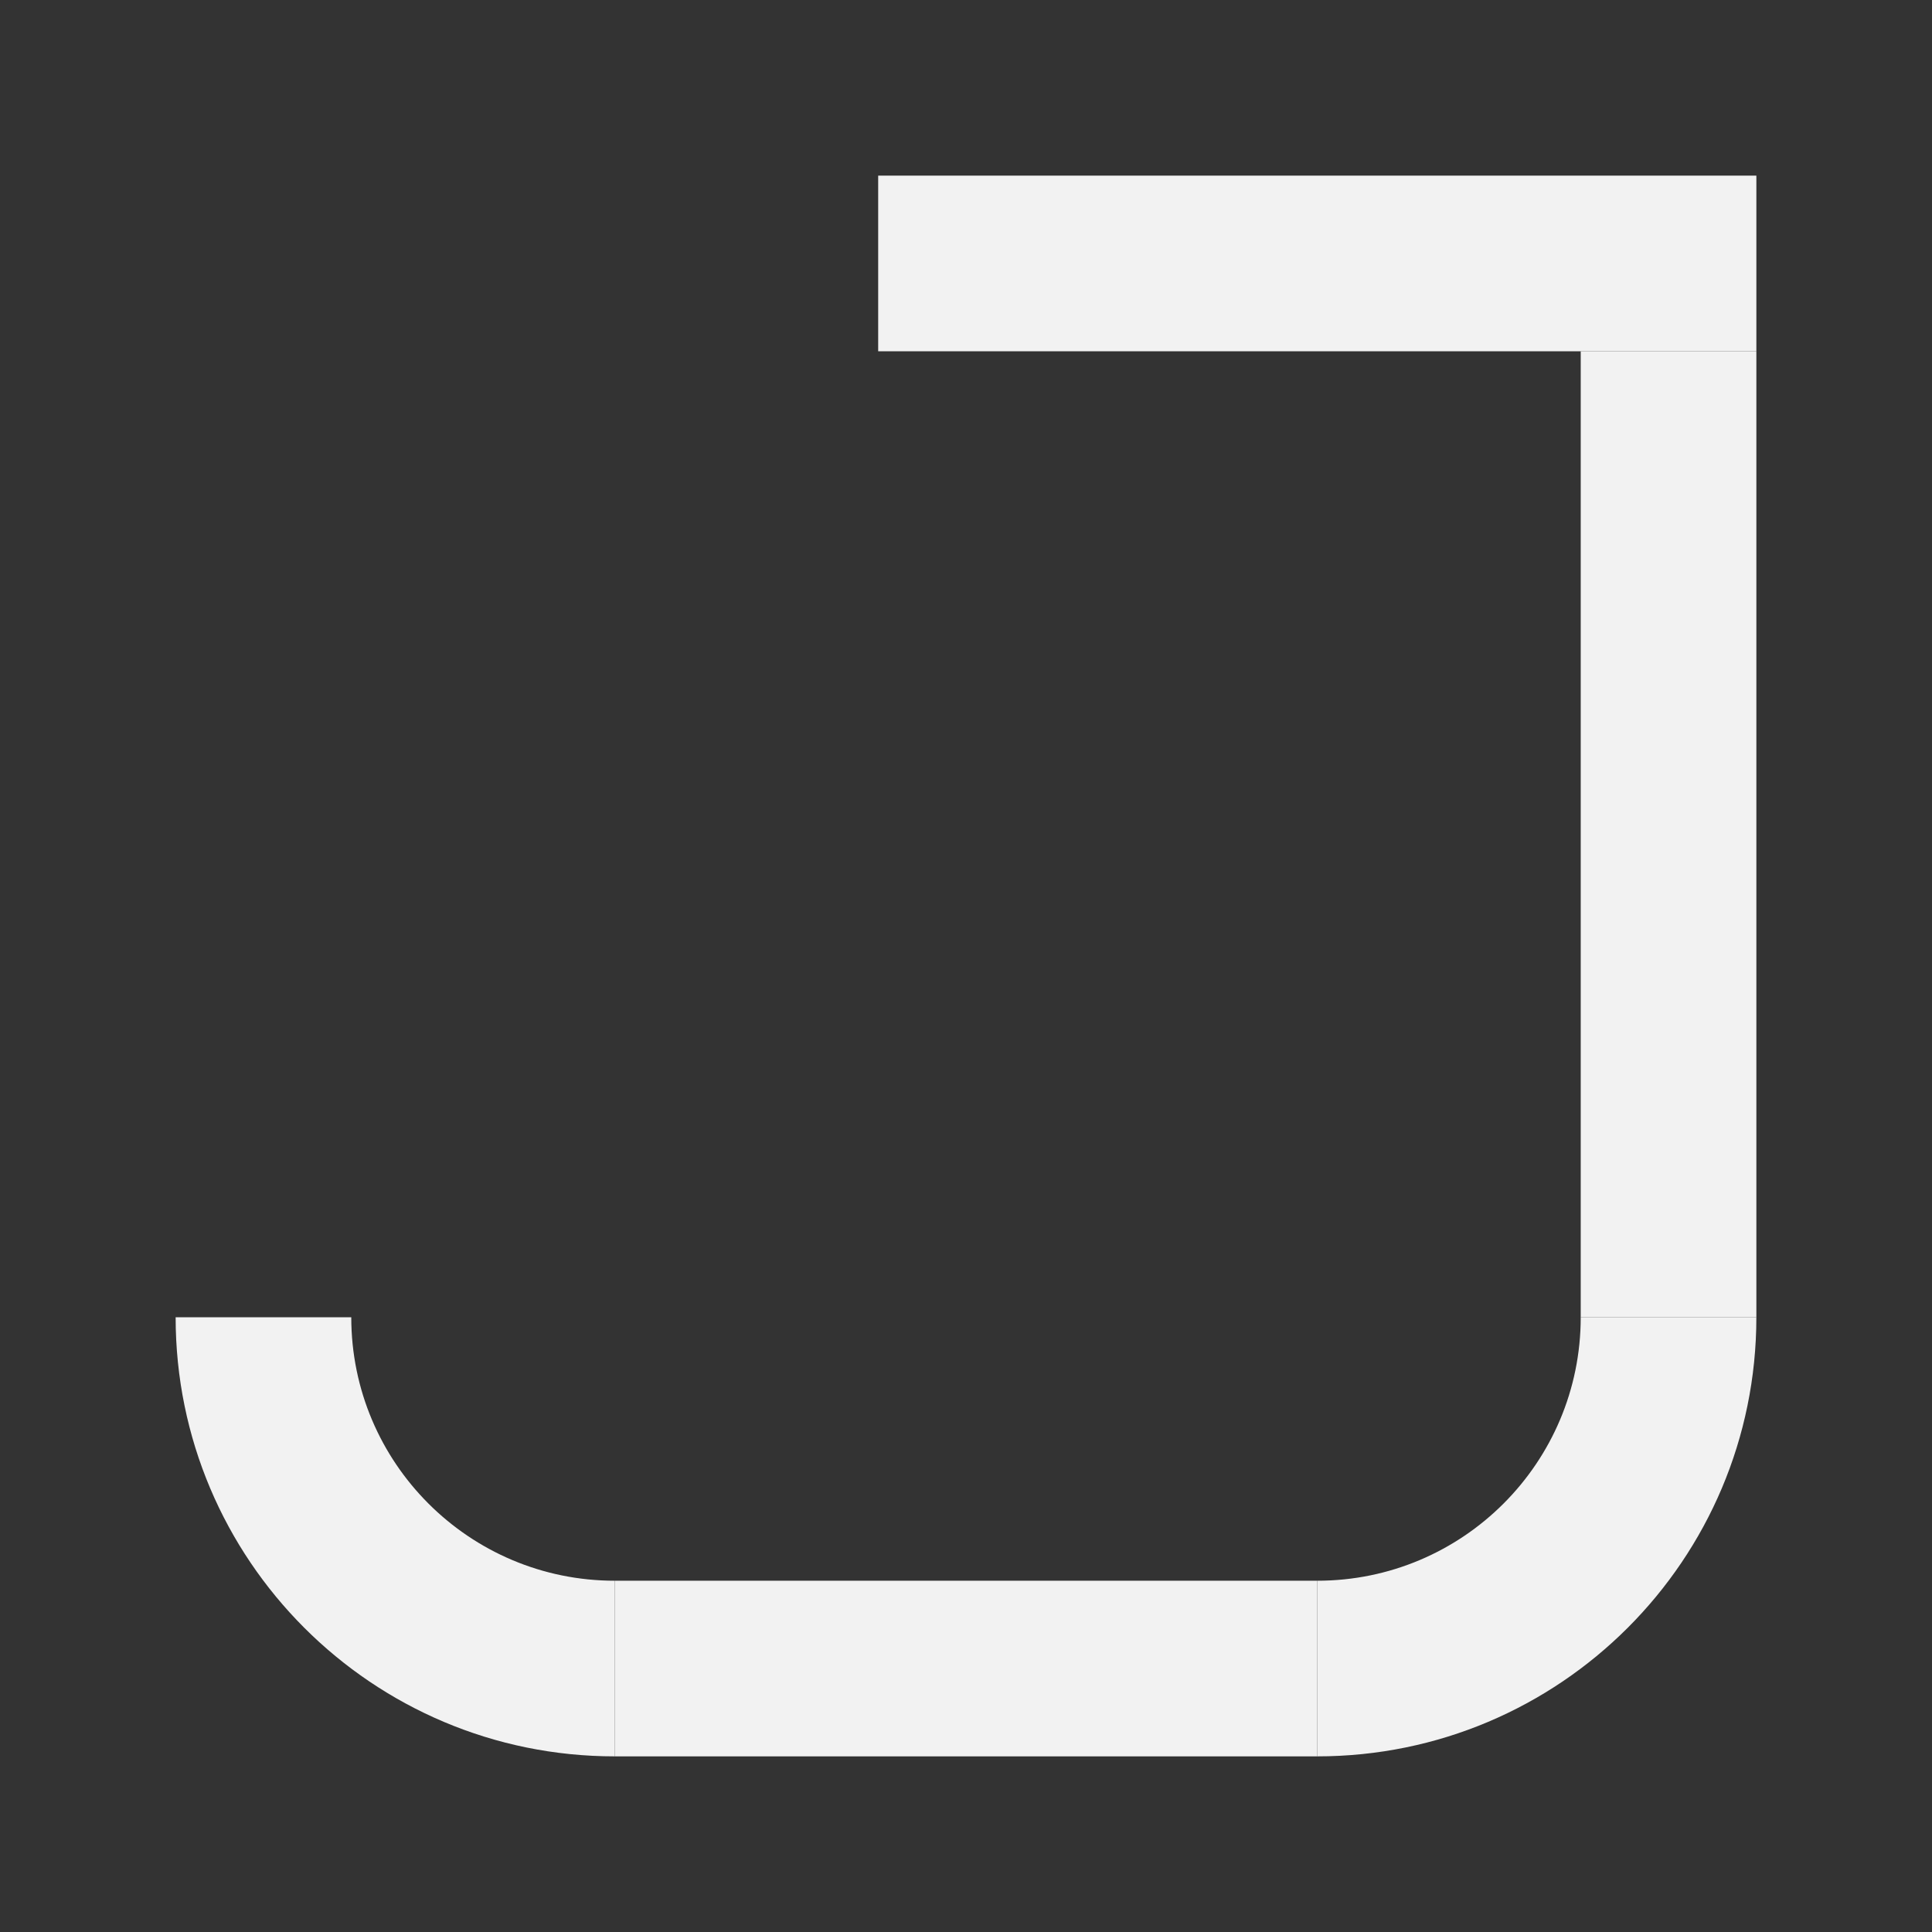 <svg width="88" height="88" viewBox="0 0 88 88" fill="none" xmlns="http://www.w3.org/2000/svg">
<rect x="0" y="0" width="88" height="88" fill="#333333" stroke="none"/>
<line x1="76" y1="16" x2="76" y2="60" stroke="#F2F2F2" stroke-width="8"/>
<path d="M80 12L40 12" stroke="#F2F2F2" stroke-width="8"/>
<path d="M60 76H28" stroke="#F2F2F2" stroke-width="8"/>
<path d="M72 60C72 66.627 66.627 72 60 72L60 80C71.046 80 80 71.046 80 60L72 60Z" fill="#F2F2F2"/>
<path d="M28 72C21.373 72 16 66.627 16 60L8 60C8 71.046 16.954 80 28 80L28 72Z" fill="#F2F2F2"/>
</svg>
